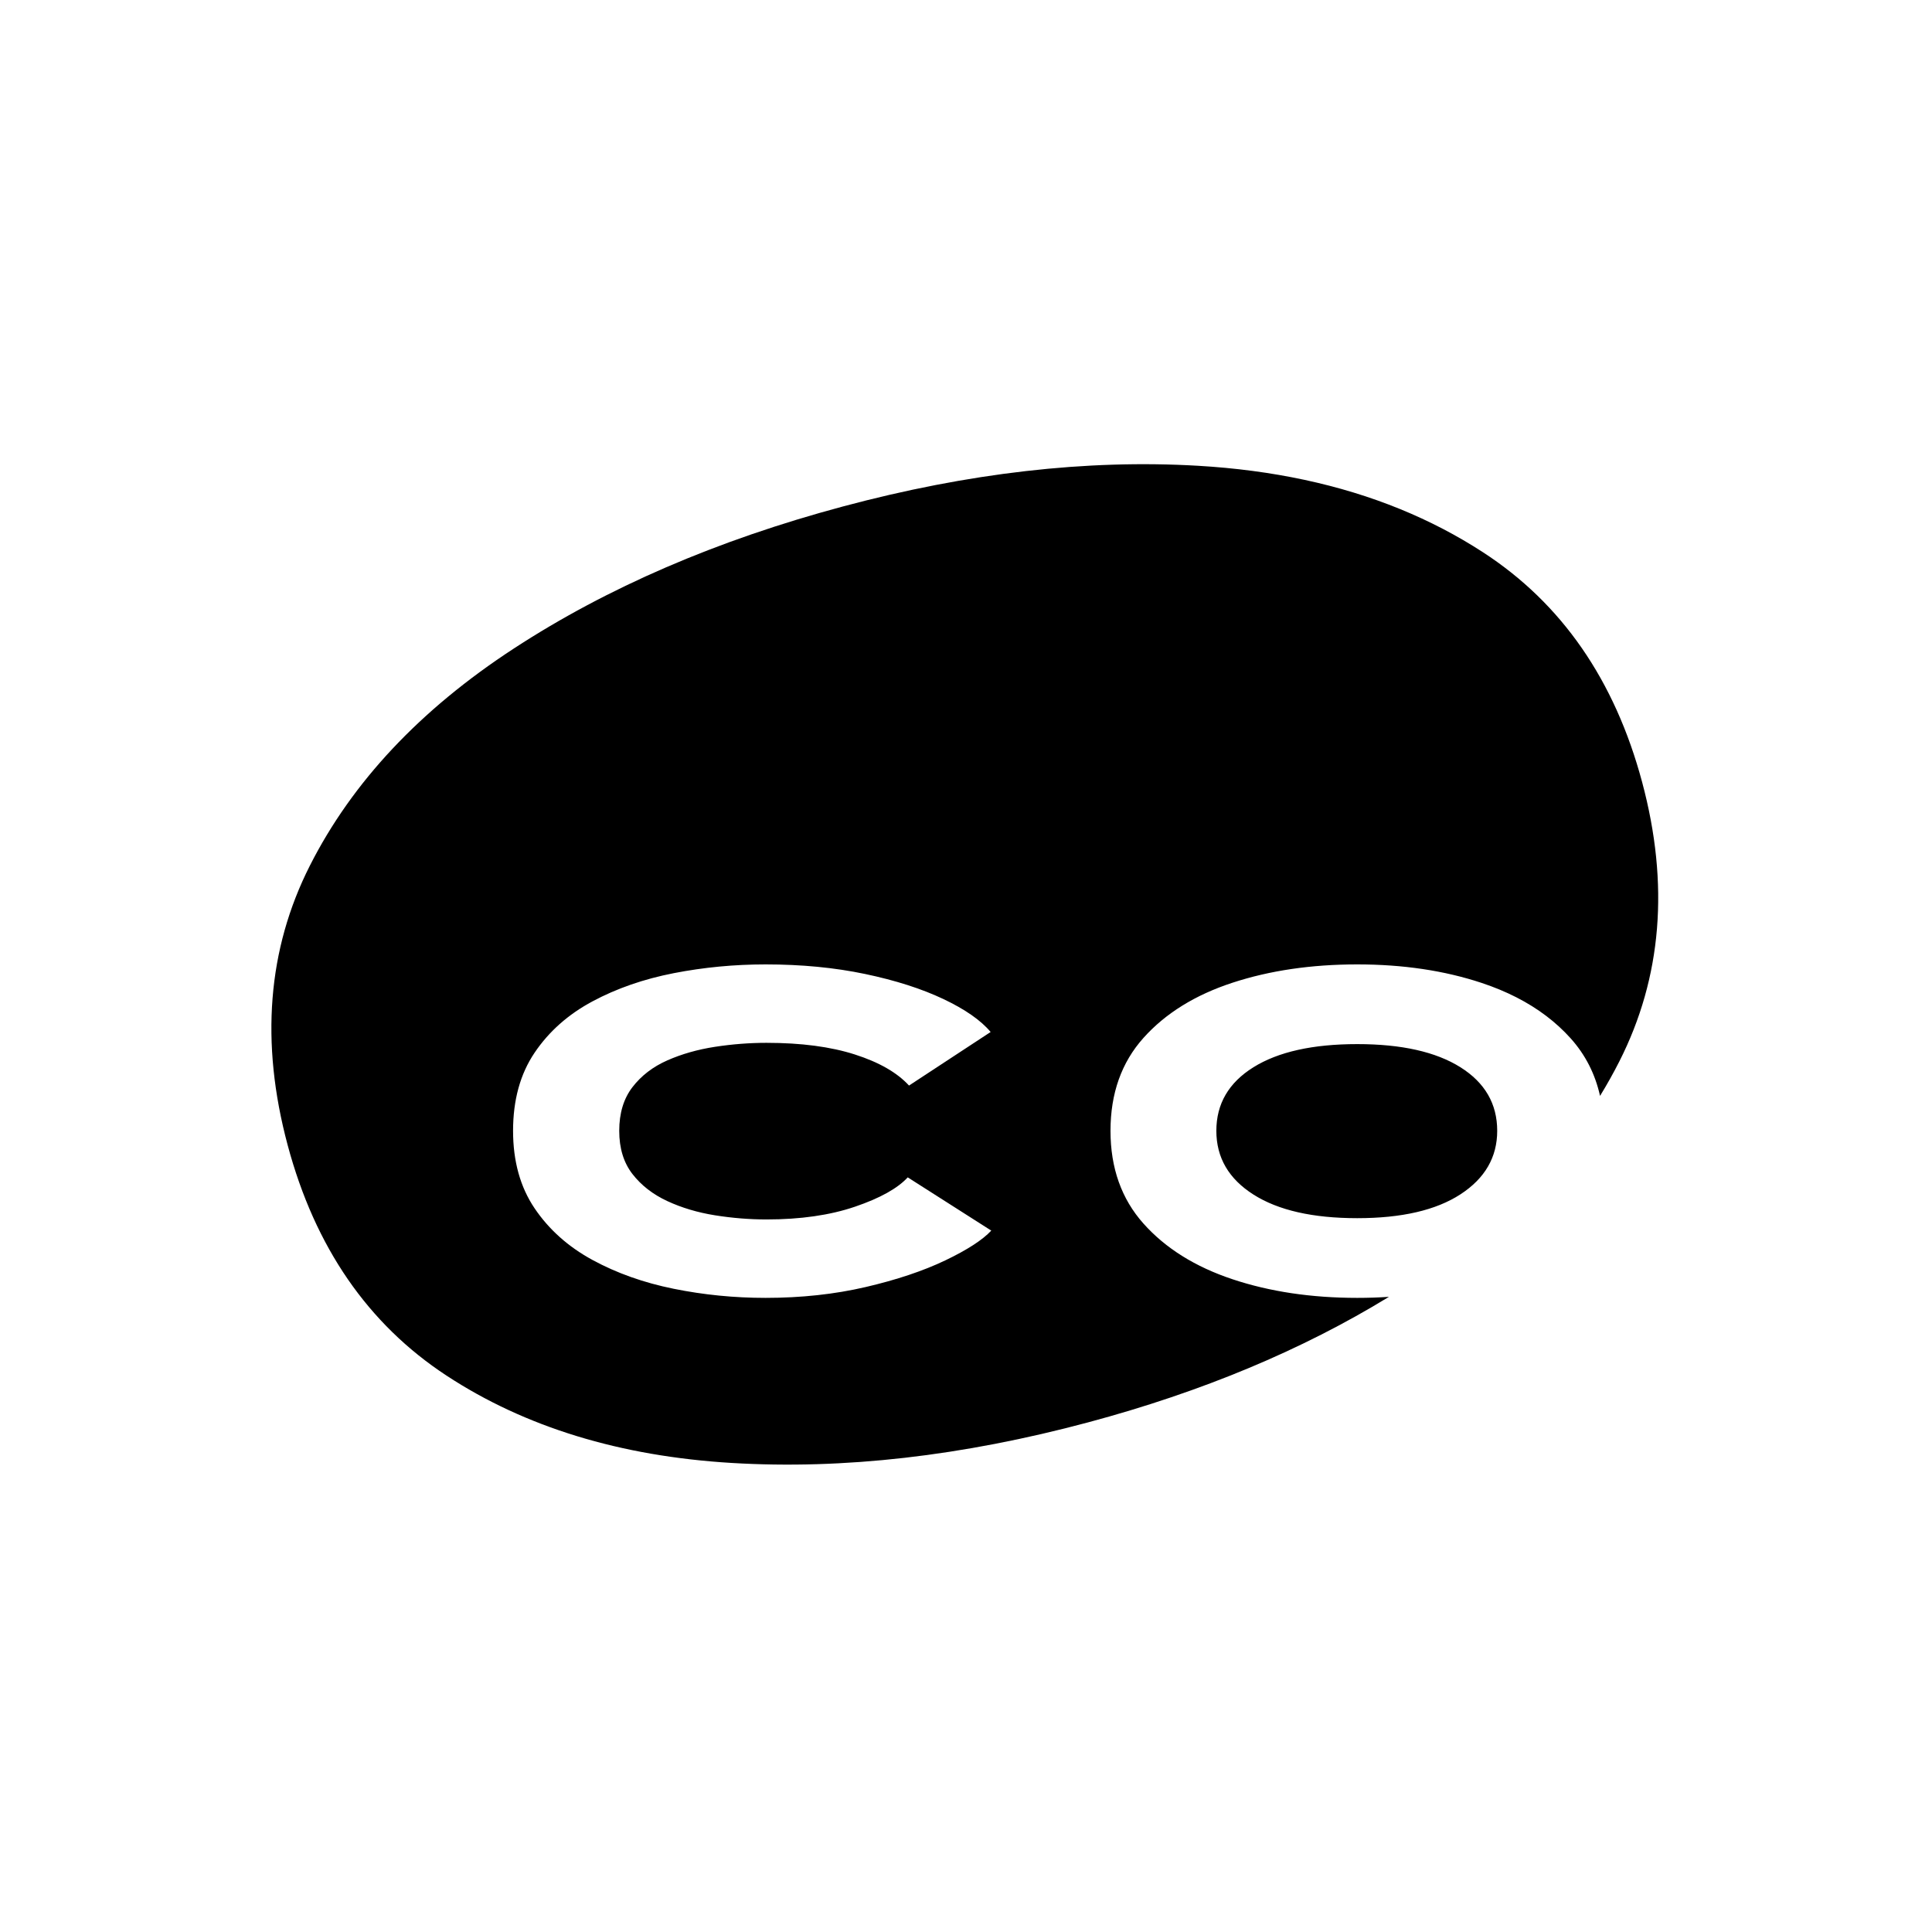 <svg width="374" height="374" viewBox="0 0 374 374" fill="none" xmlns="http://www.w3.org/2000/svg">
<path fill-rule="evenodd" clip-rule="evenodd" d="M268.876 251.044C252.047 261.349 232.645 269.447 210.67 275.336C186.262 281.875 163.258 284.497 141.656 283.201C120.055 281.904 101.65 276.269 86.443 266.295C71.236 256.321 60.983 241.447 55.685 221.673C50.356 201.786 51.79 183.75 59.989 167.565C68.186 151.381 81.33 137.383 99.42 125.572C117.51 113.761 138.758 104.586 163.165 98.046C187.459 91.537 210.371 88.909 231.902 90.165C246.367 91.008 259.414 93.803 271.045 98.55C276.724 100.868 282.066 103.652 287.069 106.901C302.317 116.803 312.591 131.641 317.89 151.415C323.187 171.189 321.718 189.204 313.479 205.461C312.327 207.732 311.081 209.96 309.739 212.147C308.79 207.877 306.886 204.154 304.026 200.978C302.622 199.419 301.062 197.987 299.342 196.682C295.823 194.011 291.645 191.874 286.808 190.271C279.607 187.884 271.584 186.691 262.739 186.691C253.852 186.691 245.799 187.874 238.578 190.24C231.356 192.606 225.617 196.164 221.358 200.916C217.1 205.668 214.972 211.665 214.972 218.906C214.972 226.107 217.1 232.093 221.358 236.865C225.617 241.638 231.356 245.228 238.578 247.635C245.799 250.041 253.852 251.245 262.739 251.245C264.83 251.245 266.875 251.178 268.876 251.044ZM191.892 238.223C190.205 240.033 187.233 241.956 182.975 243.994C178.716 246.03 173.584 247.747 167.577 249.147C161.57 250.545 155.11 251.245 148.198 251.245C142.15 251.245 136.225 250.659 130.424 249.486C124.623 248.314 119.377 246.452 114.687 243.901C109.997 241.35 106.263 238.017 103.486 233.903C100.709 229.789 99.32 224.79 99.32 218.906C99.32 212.941 100.709 207.901 103.486 203.786C106.263 199.672 109.997 196.36 114.687 193.85C119.377 191.34 124.623 189.52 130.424 188.388C136.225 187.257 142.15 186.691 148.198 186.691C155.151 186.691 161.57 187.308 167.453 188.543C173.337 189.777 178.387 191.392 182.604 193.387C186.821 195.383 189.876 197.512 191.769 199.775L175.97 210.143C173.666 207.633 170.169 205.627 165.478 204.126C160.788 202.624 155.09 201.873 148.383 201.873C145.092 201.873 141.77 202.13 138.416 202.644C135.063 203.159 131.988 204.033 129.19 205.267C126.392 206.502 124.14 208.23 122.432 210.451C120.725 212.673 119.871 215.491 119.871 218.906C119.871 222.28 120.725 225.068 122.432 227.269C124.14 229.47 126.392 231.219 129.19 232.514C131.988 233.811 135.063 234.726 138.416 235.261C141.77 235.796 145.092 236.063 148.383 236.063C154.966 236.063 160.675 235.24 165.509 233.595C170.343 231.949 173.748 230.056 175.723 227.917L191.892 238.223ZM262.739 235.816C271.337 235.816 278.003 234.273 282.735 231.188C287.466 228.102 289.832 224.008 289.832 218.906C289.832 213.681 287.455 209.577 282.703 206.594C277.951 203.611 271.297 202.12 262.739 202.12C254.139 202.12 247.444 203.611 242.651 206.594C237.858 209.577 235.462 213.681 235.462 218.906C235.462 224.09 237.858 228.205 242.651 231.249C247.444 234.294 254.139 235.816 262.739 235.816Z" fill="black"/>
</svg>
